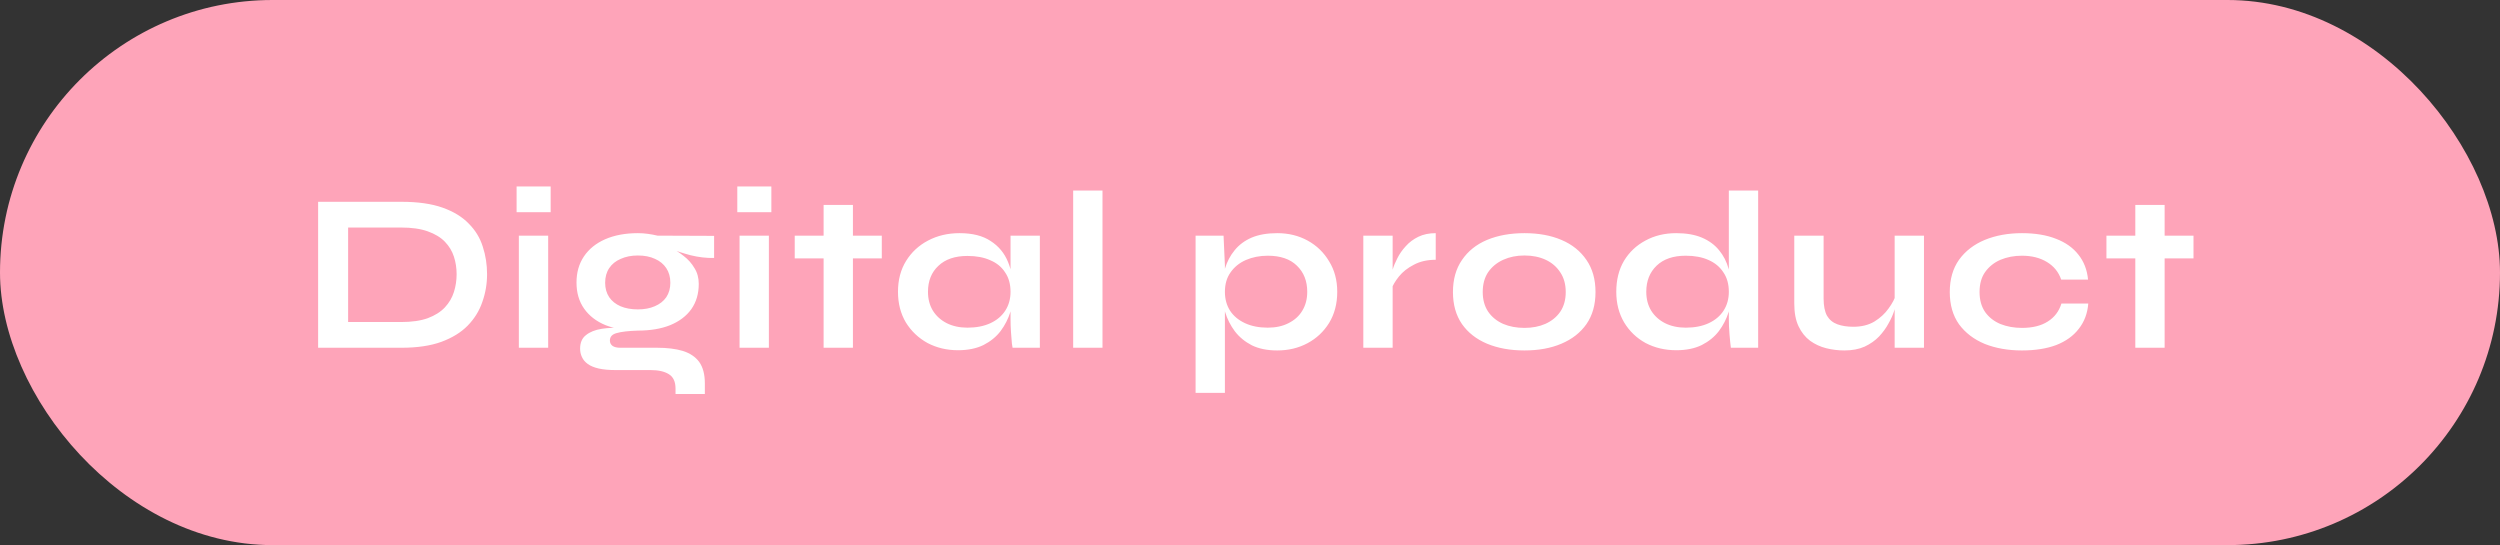 <svg width="266" height="58" viewBox="0 0 266 58" fill="none" xmlns="http://www.w3.org/2000/svg">
<rect x="0" y="0" width="266" height="58" fill="#333333" stroke="none"/>
<rect width="266" height="58" rx="29" fill="#FEA4B9"/>
<path d="M42.728 21.472C44.472 21.472 45.928 21.68 47.096 22.096C48.264 22.512 49.192 23.08 49.88 23.8C50.584 24.504 51.08 25.32 51.368 26.248C51.672 27.176 51.824 28.152 51.824 29.176C51.824 30.2 51.656 31.184 51.32 32.128C51 33.072 50.48 33.912 49.76 34.648C49.056 35.368 48.12 35.944 46.952 36.376C45.8 36.792 44.392 37 42.728 37H33.848V21.472H42.728ZM37.04 34.264H42.656C43.808 34.264 44.76 34.128 45.512 33.856C46.28 33.568 46.888 33.184 47.336 32.704C47.784 32.224 48.104 31.68 48.296 31.072C48.488 30.464 48.584 29.832 48.584 29.176C48.584 28.52 48.488 27.896 48.296 27.304C48.104 26.712 47.784 26.184 47.336 25.72C46.888 25.256 46.28 24.888 45.512 24.616C44.76 24.344 43.808 24.208 42.656 24.208H37.04V34.264ZM58.59 19.84V22.576H54.966V19.84H58.59ZM55.206 25.072H58.326V37H55.206V25.072ZM67.868 35.176C66.572 35.176 65.428 34.984 64.436 34.6C63.46 34.2 62.7 33.616 62.156 32.848C61.612 32.08 61.34 31.152 61.34 30.064C61.34 28.992 61.604 28.064 62.132 27.28C62.66 26.496 63.412 25.888 64.388 25.456C65.38 25.024 66.54 24.808 67.868 24.808C68.236 24.808 68.588 24.832 68.924 24.88C69.276 24.928 69.62 24.992 69.956 25.072L75.98 25.096V27.448C75.164 27.464 74.332 27.368 73.484 27.16C72.652 26.936 71.916 26.696 71.276 26.44L71.204 26.272C71.748 26.528 72.26 26.848 72.74 27.232C73.22 27.6 73.604 28.032 73.892 28.528C74.196 29.008 74.348 29.568 74.348 30.208C74.348 31.248 74.084 32.144 73.556 32.896C73.028 33.632 72.276 34.2 71.3 34.6C70.34 34.984 69.196 35.176 67.868 35.176ZM71.876 41.92V41.344C71.876 40.608 71.636 40.096 71.156 39.808C70.692 39.52 70.052 39.376 69.236 39.376H65.516C64.796 39.376 64.188 39.32 63.692 39.208C63.212 39.096 62.828 38.936 62.54 38.728C62.252 38.52 62.044 38.272 61.916 37.984C61.788 37.712 61.724 37.416 61.724 37.096C61.724 36.456 61.932 35.976 62.348 35.656C62.764 35.32 63.324 35.096 64.028 34.984C64.732 34.872 65.508 34.848 66.356 34.912L67.868 35.176C66.86 35.208 66.108 35.296 65.612 35.44C65.132 35.568 64.892 35.832 64.892 36.232C64.892 36.472 64.988 36.664 65.18 36.808C65.372 36.936 65.644 37 65.996 37H69.908C70.98 37 71.892 37.112 72.644 37.336C73.412 37.576 73.996 37.968 74.396 38.512C74.796 39.072 74.996 39.832 74.996 40.792V41.92H71.876ZM67.868 32.92C68.556 32.92 69.156 32.808 69.668 32.584C70.196 32.36 70.604 32.04 70.892 31.624C71.18 31.192 71.324 30.68 71.324 30.088C71.324 29.48 71.18 28.96 70.892 28.528C70.604 28.096 70.204 27.768 69.692 27.544C69.18 27.304 68.572 27.184 67.868 27.184C67.18 27.184 66.572 27.304 66.044 27.544C65.516 27.768 65.108 28.096 64.82 28.528C64.532 28.96 64.388 29.48 64.388 30.088C64.388 30.68 64.532 31.192 64.82 31.624C65.108 32.04 65.508 32.36 66.02 32.584C66.548 32.808 67.164 32.92 67.868 32.92ZM82.073 19.84V22.576H78.449V19.84H82.073ZM78.689 25.072H81.809V37H78.689V25.072ZM84.559 25.072H93.823V27.496H84.559V25.072ZM87.631 21.808H90.751V37H87.631V21.808ZM101.929 37.264C100.745 37.264 99.665 37.008 98.689 36.496C97.729 35.968 96.961 35.24 96.385 34.312C95.825 33.368 95.545 32.28 95.545 31.048C95.545 29.784 95.833 28.688 96.409 27.76C96.985 26.832 97.761 26.112 98.737 25.6C99.729 25.072 100.849 24.808 102.097 24.808C103.473 24.808 104.577 25.088 105.409 25.648C106.257 26.192 106.873 26.936 107.257 27.88C107.641 28.824 107.833 29.88 107.833 31.048C107.833 31.752 107.721 32.472 107.497 33.208C107.273 33.928 106.929 34.6 106.465 35.224C106.001 35.832 105.393 36.328 104.641 36.712C103.889 37.08 102.985 37.264 101.929 37.264ZM102.937 34.864C103.881 34.864 104.697 34.704 105.385 34.384C106.073 34.064 106.601 33.616 106.969 33.04C107.337 32.464 107.521 31.8 107.521 31.048C107.521 30.232 107.329 29.544 106.945 28.984C106.577 28.408 106.049 27.976 105.361 27.688C104.689 27.384 103.881 27.232 102.937 27.232C101.609 27.232 100.577 27.584 99.841 28.288C99.105 28.976 98.737 29.896 98.737 31.048C98.737 31.816 98.913 32.488 99.265 33.064C99.617 33.624 100.105 34.064 100.729 34.384C101.369 34.704 102.105 34.864 102.937 34.864ZM107.521 25.072H110.641V37H107.737C107.737 37 107.713 36.848 107.665 36.544C107.633 36.224 107.601 35.824 107.569 35.344C107.537 34.864 107.521 34.392 107.521 33.928V25.072ZM114.185 20.272H117.305V37H114.185V20.272ZM135.898 37.288C134.842 37.288 133.938 37.104 133.186 36.736C132.45 36.352 131.85 35.856 131.386 35.248C130.922 34.624 130.578 33.944 130.354 33.208C130.13 32.472 130.018 31.752 130.018 31.048C130.018 30.168 130.122 29.352 130.33 28.6C130.554 27.848 130.898 27.192 131.362 26.632C131.826 26.056 132.426 25.608 133.162 25.288C133.914 24.968 134.826 24.808 135.898 24.808C137.098 24.808 138.178 25.072 139.138 25.6C140.098 26.128 140.858 26.864 141.418 27.808C141.994 28.736 142.282 29.816 142.282 31.048C142.282 32.312 141.994 33.416 141.418 34.36C140.842 35.288 140.074 36.008 139.114 36.52C138.154 37.032 137.082 37.288 135.898 37.288ZM134.89 34.864C135.738 34.864 136.474 34.704 137.098 34.384C137.738 34.064 138.226 33.624 138.562 33.064C138.914 32.488 139.09 31.816 139.09 31.048C139.09 29.896 138.722 28.968 137.986 28.264C137.266 27.56 136.234 27.208 134.89 27.208C134.042 27.208 133.266 27.36 132.562 27.664C131.874 27.968 131.33 28.408 130.93 28.984C130.53 29.544 130.33 30.232 130.33 31.048C130.33 31.816 130.514 32.488 130.882 33.064C131.25 33.624 131.778 34.064 132.466 34.384C133.154 34.704 133.962 34.864 134.89 34.864ZM127.21 25.072H130.186L130.33 28.24V41.8H127.21V25.072ZM145.057 25.072H148.177V37H145.057V25.072ZM152.761 27.64C151.865 27.64 151.089 27.816 150.433 28.168C149.777 28.504 149.249 28.92 148.849 29.416C148.449 29.912 148.169 30.392 148.009 30.856L147.985 29.536C148.001 29.344 148.065 29.064 148.177 28.696C148.289 28.312 148.457 27.904 148.681 27.472C148.905 27.024 149.201 26.6 149.569 26.2C149.937 25.784 150.385 25.448 150.913 25.192C151.441 24.936 152.057 24.808 152.761 24.808V27.64ZM162.202 37.288C160.698 37.288 159.37 37.048 158.218 36.568C157.082 36.088 156.194 35.392 155.554 34.48C154.914 33.552 154.594 32.416 154.594 31.072C154.594 29.728 154.914 28.592 155.554 27.664C156.194 26.72 157.082 26.008 158.218 25.528C159.37 25.048 160.698 24.808 162.202 24.808C163.706 24.808 165.018 25.048 166.138 25.528C167.274 26.008 168.162 26.72 168.802 27.664C169.442 28.592 169.762 29.728 169.762 31.072C169.762 32.416 169.442 33.552 168.802 34.48C168.162 35.392 167.274 36.088 166.138 36.568C165.018 37.048 163.706 37.288 162.202 37.288ZM162.202 34.888C163.034 34.888 163.778 34.744 164.434 34.456C165.106 34.152 165.634 33.72 166.018 33.16C166.402 32.584 166.594 31.888 166.594 31.072C166.594 30.256 166.402 29.56 166.018 28.984C165.634 28.392 165.114 27.944 164.458 27.64C163.802 27.336 163.05 27.184 162.202 27.184C161.37 27.184 160.618 27.336 159.946 27.64C159.274 27.944 158.738 28.384 158.338 28.96C157.954 29.536 157.762 30.24 157.762 31.072C157.762 31.888 157.954 32.584 158.338 33.16C158.722 33.72 159.25 34.152 159.922 34.456C160.594 34.744 161.354 34.888 162.202 34.888ZM178.356 37.264C177.156 37.264 176.068 37.008 175.092 36.496C174.132 35.968 173.372 35.24 172.812 34.312C172.252 33.368 171.972 32.28 171.972 31.048C171.972 29.784 172.244 28.688 172.788 27.76C173.348 26.832 174.108 26.112 175.068 25.6C176.028 25.072 177.124 24.808 178.356 24.808C179.428 24.808 180.34 24.968 181.092 25.288C181.844 25.608 182.452 26.056 182.916 26.632C183.38 27.192 183.716 27.848 183.924 28.6C184.148 29.352 184.26 30.168 184.26 31.048C184.26 31.752 184.148 32.472 183.924 33.208C183.7 33.928 183.356 34.6 182.892 35.224C182.428 35.832 181.82 36.328 181.068 36.712C180.316 37.08 179.412 37.264 178.356 37.264ZM179.364 34.864C180.308 34.864 181.124 34.704 181.812 34.384C182.5 34.064 183.028 33.616 183.396 33.04C183.764 32.464 183.948 31.8 183.948 31.048C183.948 30.232 183.756 29.544 183.372 28.984C183.004 28.408 182.476 27.968 181.788 27.664C181.116 27.36 180.308 27.208 179.364 27.208C178.036 27.208 177.004 27.56 176.268 28.264C175.532 28.968 175.164 29.896 175.164 31.048C175.164 31.816 175.34 32.488 175.692 33.064C176.044 33.624 176.532 34.064 177.156 34.384C177.796 34.704 178.532 34.864 179.364 34.864ZM183.948 20.272H187.068V37H184.164C184.116 36.632 184.068 36.16 184.02 35.584C183.972 34.992 183.948 34.44 183.948 33.928V20.272ZM204.711 37H201.591V25.072H204.711V37ZM201.759 31.264L201.783 32.08C201.751 32.304 201.671 32.632 201.543 33.064C201.415 33.48 201.215 33.928 200.943 34.408C200.687 34.888 200.351 35.352 199.935 35.8C199.519 36.232 199.007 36.592 198.399 36.88C197.791 37.152 197.071 37.288 196.239 37.288C195.583 37.288 194.935 37.208 194.295 37.048C193.671 36.888 193.103 36.624 192.591 36.256C192.079 35.872 191.671 35.36 191.367 34.72C191.063 34.08 190.911 33.272 190.911 32.296V25.072H194.031V31.768C194.031 32.536 194.151 33.144 194.391 33.592C194.647 34.024 195.015 34.328 195.495 34.504C195.975 34.68 196.543 34.768 197.199 34.768C198.063 34.768 198.807 34.584 199.431 34.216C200.055 33.832 200.559 33.368 200.943 32.824C201.343 32.28 201.615 31.76 201.759 31.264ZM222.192 32.296C222.112 33.336 221.776 34.232 221.184 34.984C220.608 35.736 219.808 36.312 218.784 36.712C217.76 37.096 216.544 37.288 215.136 37.288C213.664 37.288 212.344 37.056 211.176 36.592C210.024 36.112 209.112 35.416 208.44 34.504C207.784 33.576 207.456 32.432 207.456 31.072C207.456 29.712 207.784 28.568 208.44 27.64C209.112 26.712 210.024 26.008 211.176 25.528C212.344 25.048 213.664 24.808 215.136 24.808C216.544 24.808 217.752 25.008 218.76 25.408C219.768 25.792 220.56 26.352 221.136 27.088C221.728 27.824 222.072 28.712 222.168 29.752H219.312C219.04 28.952 218.536 28.328 217.8 27.88C217.064 27.432 216.176 27.208 215.136 27.208C214.304 27.208 213.544 27.352 212.856 27.64C212.184 27.928 211.64 28.36 211.224 28.936C210.824 29.496 210.624 30.208 210.624 31.072C210.624 31.92 210.824 32.632 211.224 33.208C211.624 33.768 212.168 34.192 212.856 34.48C213.544 34.752 214.304 34.888 215.136 34.888C216.256 34.888 217.168 34.664 217.872 34.216C218.592 33.768 219.08 33.128 219.336 32.296H222.192ZM224.125 25.072H233.389V27.496H224.125V25.072ZM227.197 21.808H230.317V37H227.197V21.808Z" fill="white"/>
</svg>
